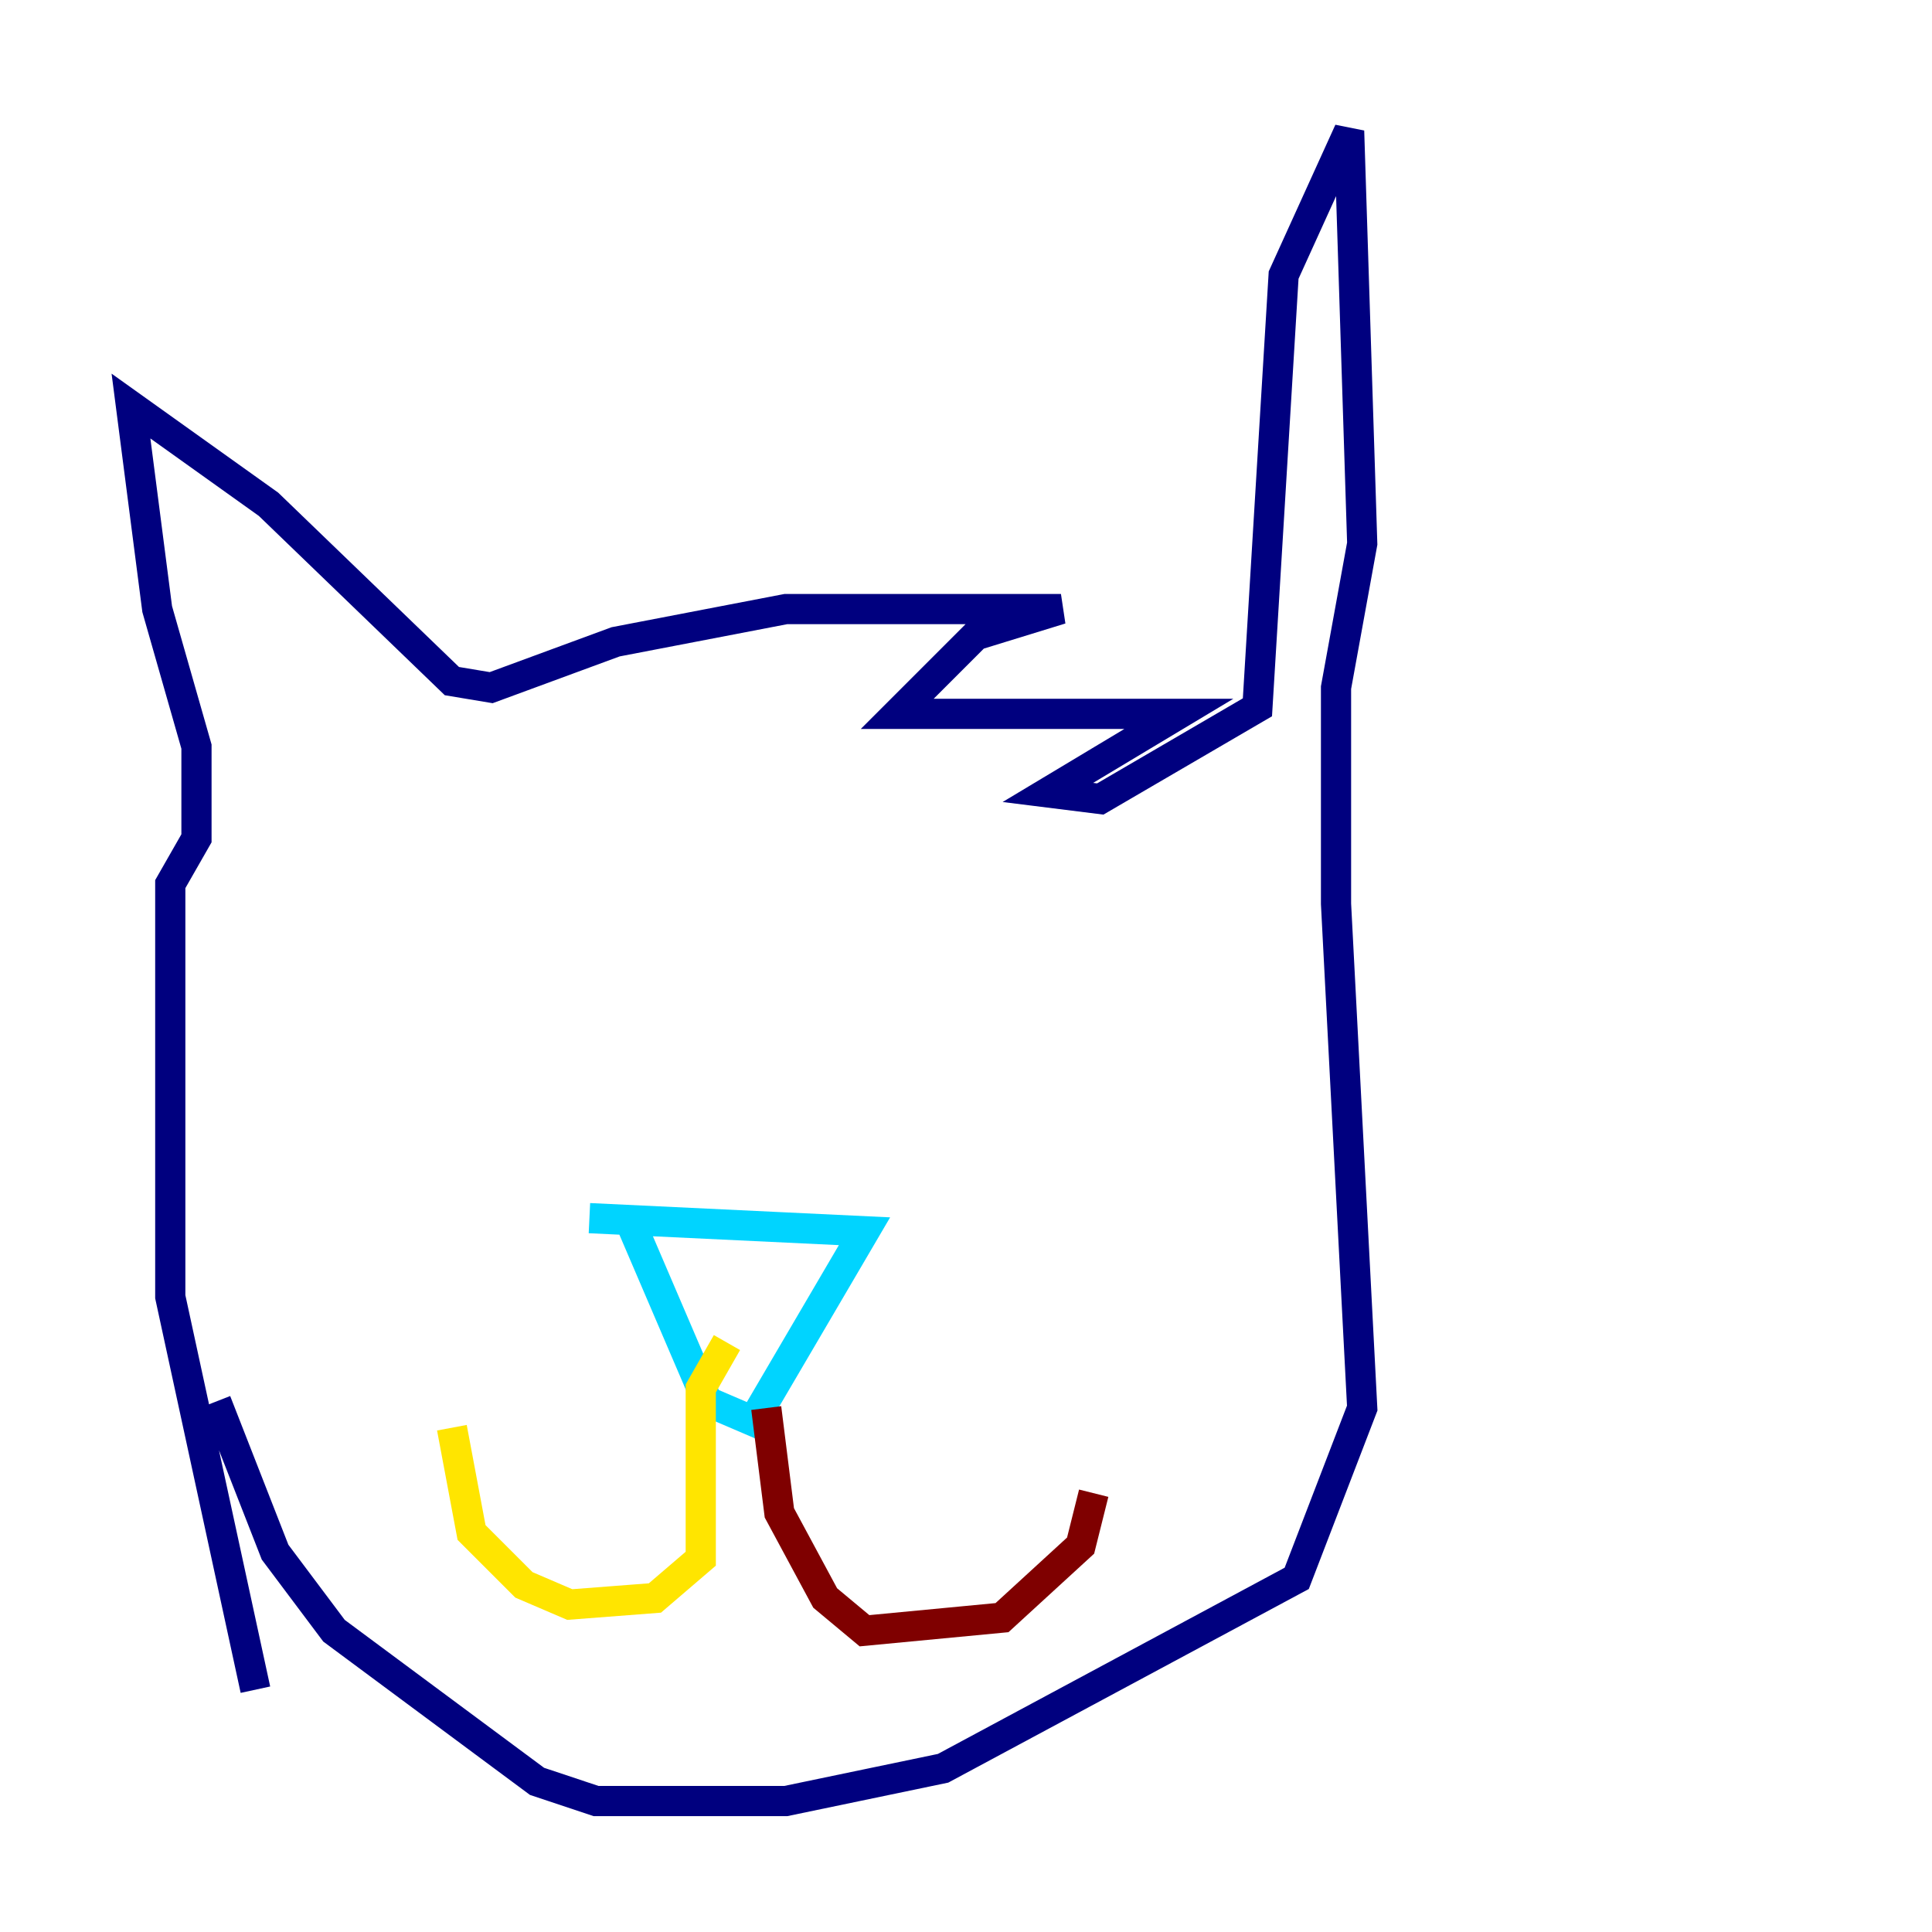 <?xml version="1.0" encoding="utf-8" ?>
<svg baseProfile="tiny" height="128" version="1.2" viewBox="0,0,128,128" width="128" xmlns="http://www.w3.org/2000/svg" xmlns:ev="http://www.w3.org/2001/xml-events" xmlns:xlink="http://www.w3.org/1999/xlink"><defs /><polyline fill="none" points="16.922,111.946 11.281,85.912 11.281,58.576 13.017,55.539 13.017,49.464 10.414,40.352 8.678,26.902 17.79,33.41 29.939,45.125 32.542,45.559 40.786,42.522 52.068,40.352 70.291,40.352 64.651,42.088 59.444,47.295 78.102,47.295 69.424,52.502 72.895,52.936 83.308,46.861 85.044,18.224 89.383,8.678 90.251,36.014 88.515,45.559 88.515,59.878 90.251,93.288 85.912,104.57 62.481,117.153 52.068,119.322 39.485,119.322 35.58,118.02 22.129,108.041 18.224,102.834 14.319,92.854" stroke="#00007f" stroke-width="2" /><polyline fill="none" points="39.051,80.705 57.275,81.573 49.898,94.156 46.861,92.854 41.654,80.705" stroke="#00d4ff" stroke-width="2" /><polyline fill="none" points="48.163,88.949 46.427,91.986 46.427,103.268 43.39,105.871 37.749,106.305 34.712,105.003 31.241,101.532 29.939,94.59" stroke="#ffe500" stroke-width="2" /><polyline fill="none" points="50.766,93.288 51.634,100.231 54.671,105.871 57.275,108.041 66.386,107.173 71.593,102.4 72.461,98.929" stroke="#7f0000" stroke-width="2" /></svg>